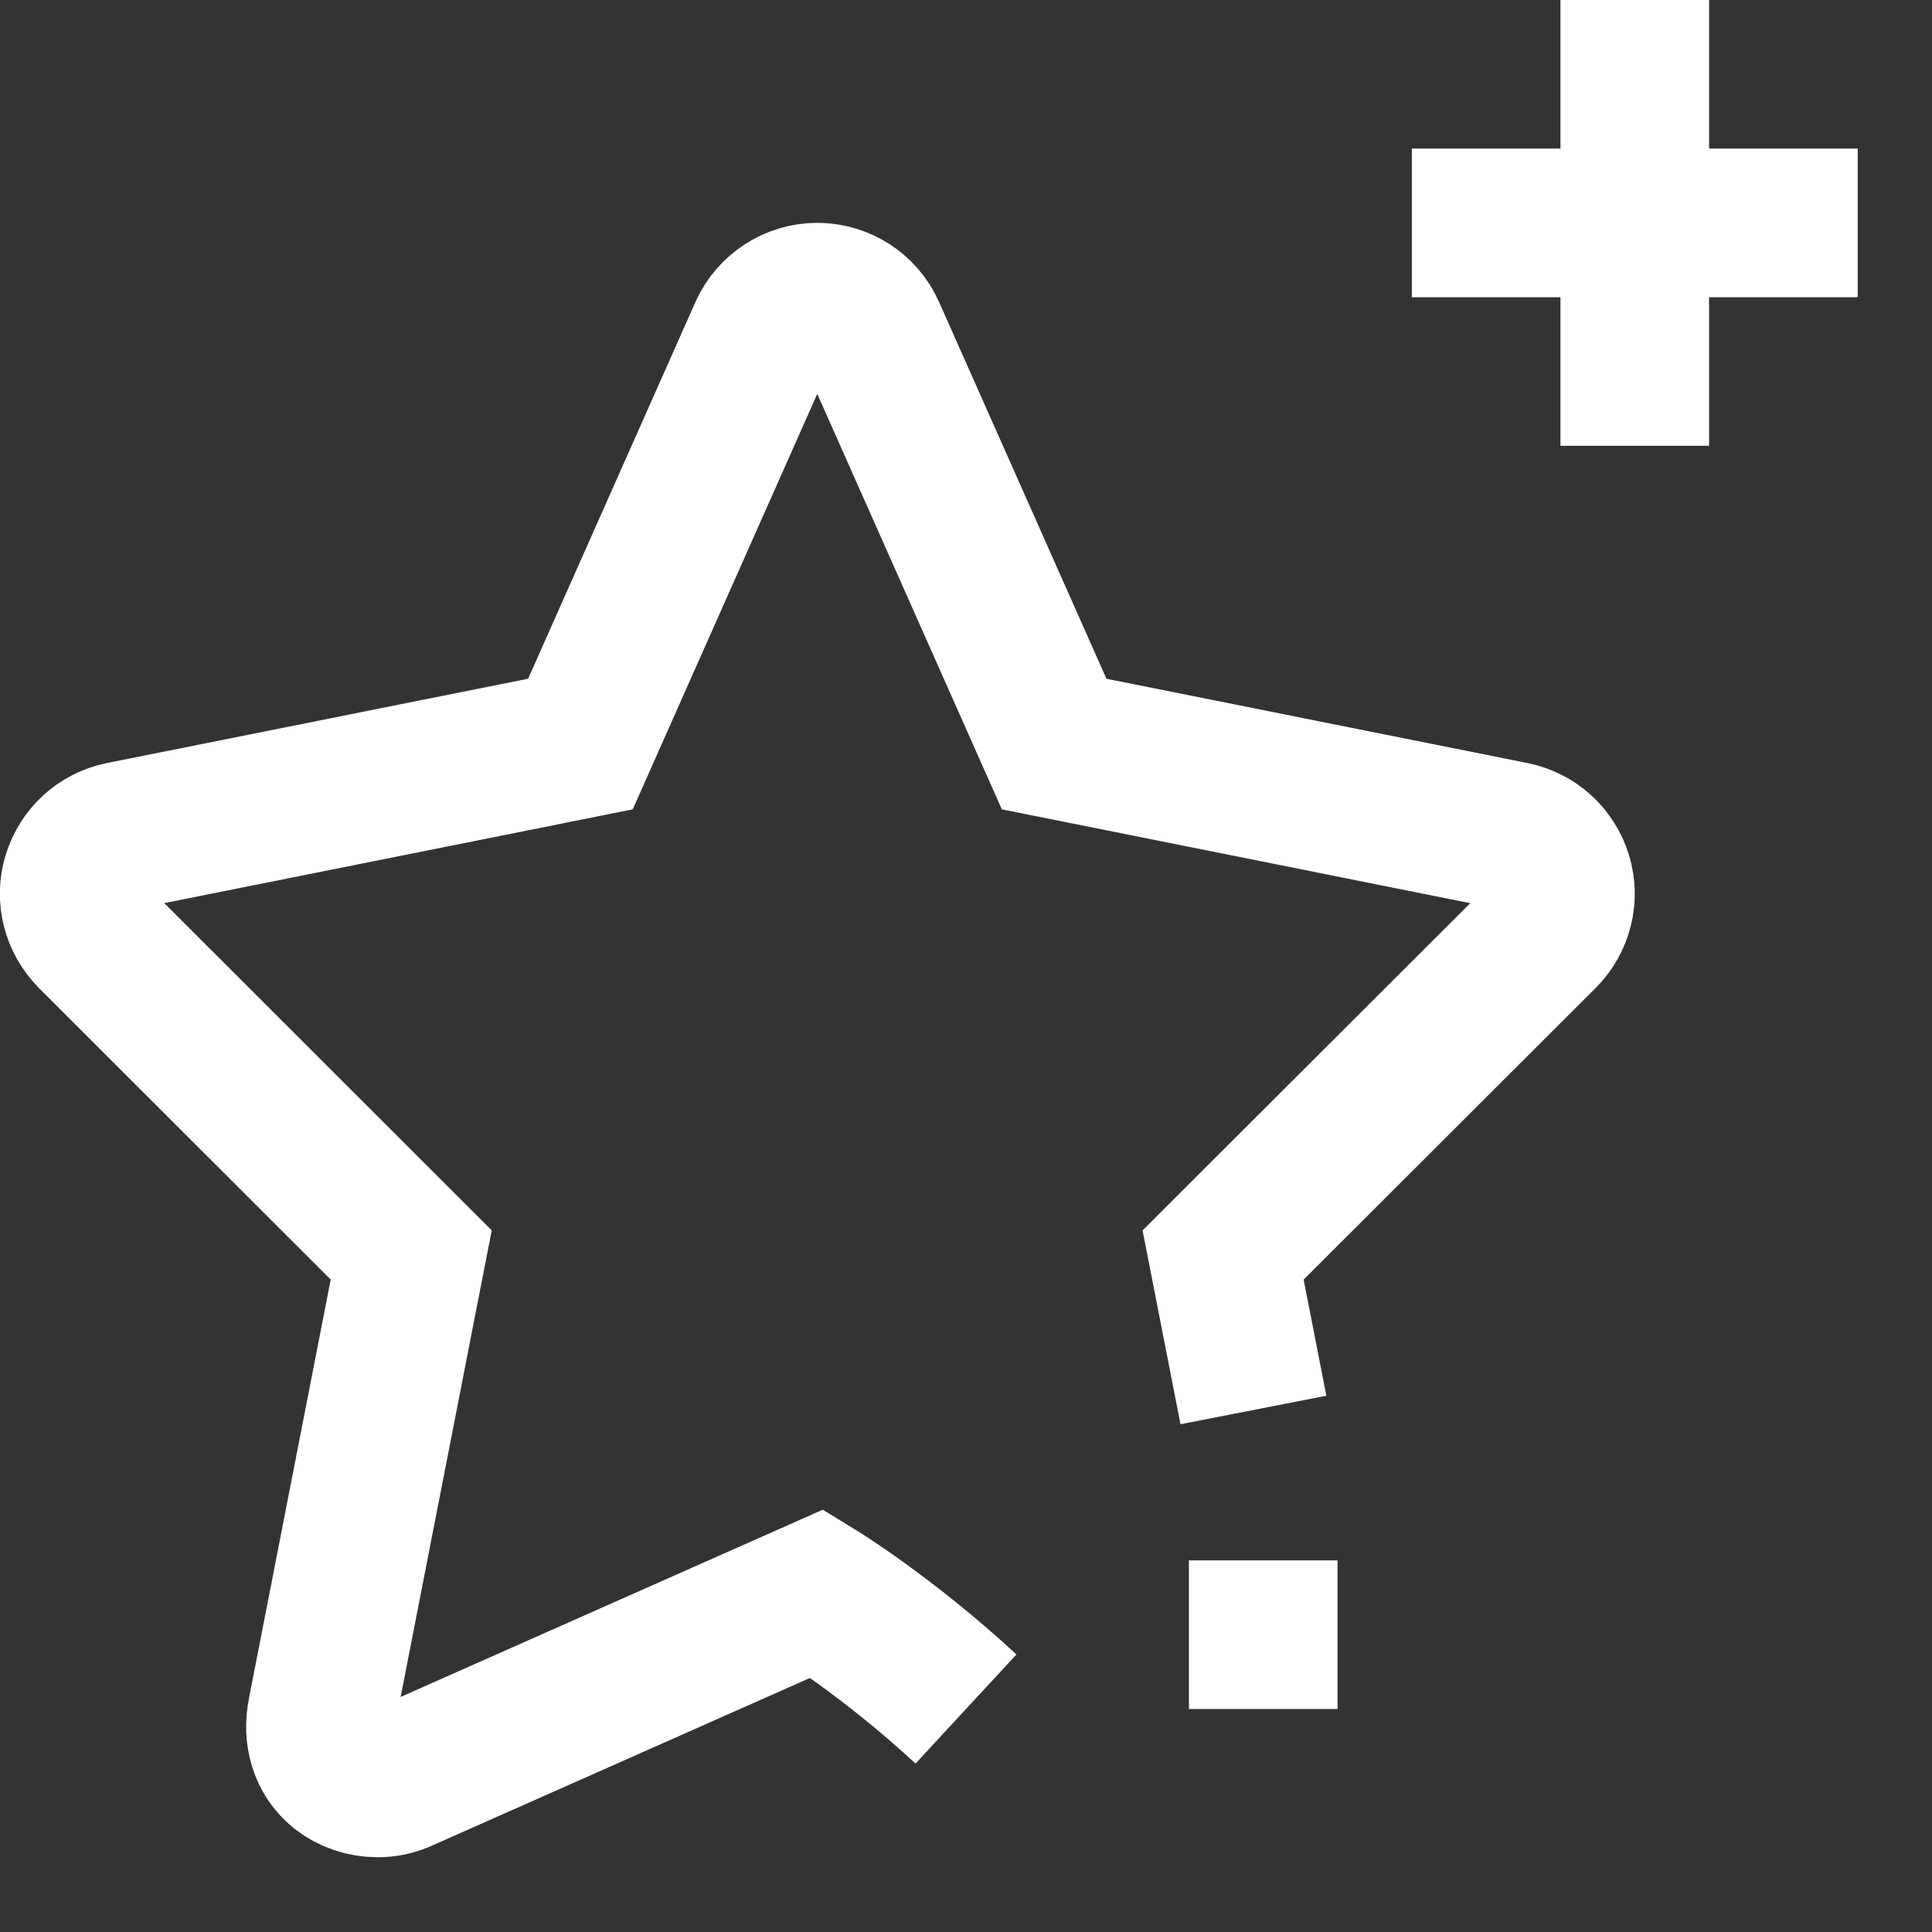 <svg
	xmlns="http://www.w3.org/2000/svg"
	xmlns:xlink="http://www.w3.org/1999/xlink"
	width="26px" height="26px">
	<rect width="100%" height="100%" fill="#333333" stroke="none"/>
	<path fill-rule="evenodd"  stroke="rgb(255, 255, 255)" stroke-width="2px" stroke-linecap="butt" stroke-linejoin="miter" fill="none"
		  d="M16.868,18.975 C16.644,17.829 16.460,16.889 16.460,16.889 L20.766,12.589 C20.974,12.381 21.051,12.078 20.966,11.800 C20.881,11.519 20.649,11.308 20.363,11.250 L14.186,10.013 L11.723,4.469 C11.596,4.183 11.311,3.999 10.998,3.999 L10.998,3.999 C10.686,3.999 10.401,4.185 10.273,4.470 L7.811,10.013 L1.632,11.250 C1.347,11.308 1.117,11.519 1.032,11.800 C0.947,12.076 1.024,12.379 1.231,12.589 L5.534,16.889 L4.332,23.046 C4.272,23.347 4.350,23.638 4.582,23.825 C4.721,23.934 4.899,23.994 5.084,23.994 C5.195,23.994 5.304,23.971 5.402,23.926 L10.998,21.444 C10.998,21.444 11.947,22.025 13.000,22.999 "/>
	<path fill-rule="evenodd"  fill="rgb(255, 255, 255)"
		  d="M16.000,20.999 L18.000,20.999 L18.000,22.999 L16.000,22.999 L16.000,20.999 Z"/>
	<path fill-rule="evenodd"  fill="rgb(255, 255, 255)"
		  d="M23.000,4.000 L23.000,5.999 L21.000,5.999 L21.000,4.000 L19.000,4.000 L19.000,1.999 L21.000,1.999 L21.000,-0.000 L23.000,-0.000 L23.000,1.999 L25.000,1.999 L25.000,4.000 L23.000,4.000 Z"/>
</svg>